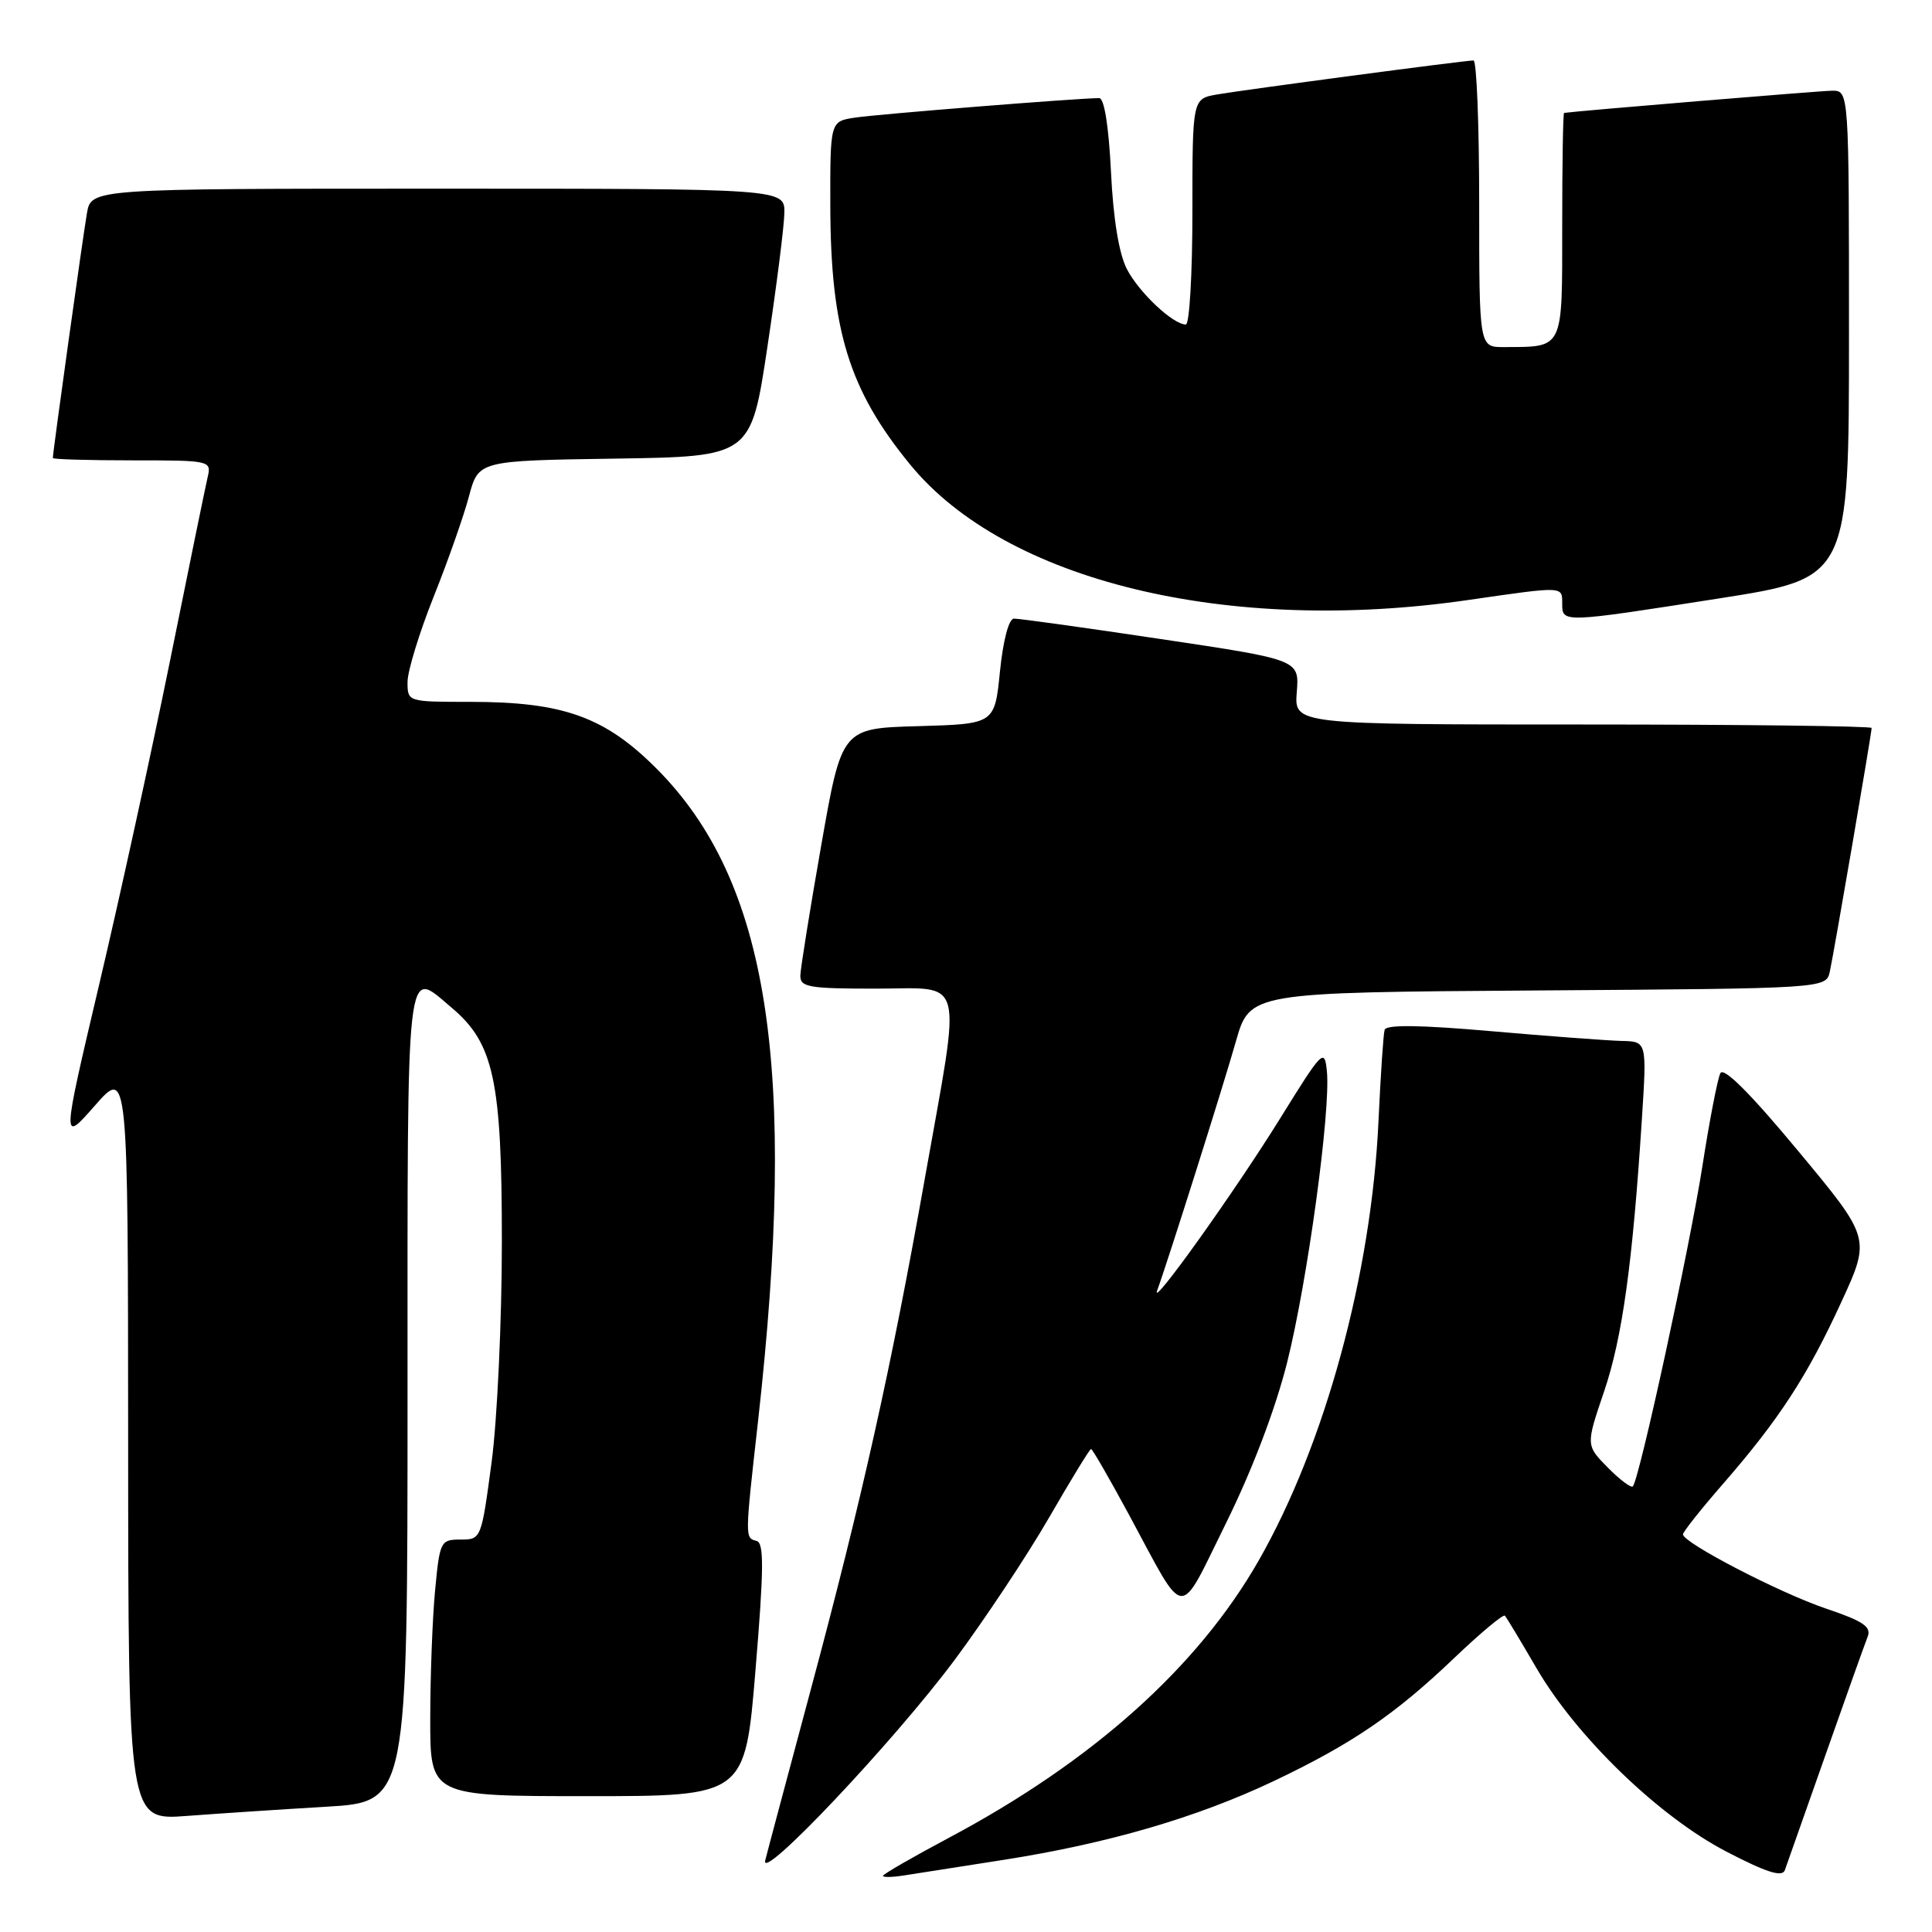 <?xml version="1.0" encoding="UTF-8" standalone="no"?>
<!DOCTYPE svg PUBLIC "-//W3C//DTD SVG 1.1//EN" "http://www.w3.org/Graphics/SVG/1.1/DTD/svg11.dtd" >
<svg xmlns="http://www.w3.org/2000/svg" xmlns:xlink="http://www.w3.org/1999/xlink" version="1.1" viewBox="0 0 256 256">
 <g >
 <path fill="currentColor"
d=" M 132.99 246.44 C 146.78 244.28 158.61 240.83 168.76 236.01 C 179.17 231.06 184.86 227.18 192.75 219.64 C 196.19 216.36 199.19 213.86 199.40 214.09 C 199.62 214.31 201.49 217.43 203.57 221.00 C 208.86 230.11 219.82 240.71 228.76 245.35 C 234.07 248.11 236.15 248.77 236.50 247.81 C 236.76 247.09 239.19 240.20 241.90 232.50 C 244.61 224.80 247.12 217.76 247.48 216.86 C 247.99 215.56 246.87 214.80 241.97 213.15 C 235.81 211.07 223.00 204.42 223.00 203.31 C 223.00 202.99 225.39 199.97 228.32 196.61 C 235.74 188.08 239.47 182.36 243.98 172.54 C 247.88 164.07 247.88 164.07 238.25 152.49 C 231.94 144.89 228.40 141.35 227.96 142.20 C 227.59 142.92 226.52 148.45 225.58 154.50 C 223.91 165.22 217.22 196.05 216.36 196.95 C 216.13 197.20 214.63 196.07 213.03 194.45 C 210.13 191.50 210.13 191.50 212.55 184.38 C 214.97 177.24 216.33 167.43 217.56 148.25 C 218.22 138.00 218.22 138.00 214.86 137.93 C 213.01 137.88 205.26 137.31 197.64 136.64 C 188.14 135.81 183.68 135.75 183.47 136.46 C 183.30 137.03 182.94 142.45 182.66 148.50 C 181.73 168.81 175.58 191.37 166.80 206.75 C 158.72 220.91 144.77 233.39 125.71 243.53 C 120.92 246.08 117.00 248.34 117.00 248.56 C 117.00 248.77 118.24 248.75 119.75 248.51 C 121.26 248.27 127.22 247.34 132.99 246.44 Z  M 126.50 219.94 C 130.48 214.58 136.11 206.11 139.00 201.10 C 141.89 196.10 144.39 192.00 144.57 192.00 C 144.75 192.00 147.02 195.94 149.62 200.75 C 157.26 214.91 156.03 214.81 162.44 201.85 C 165.93 194.79 168.99 186.73 170.55 180.54 C 173.25 169.76 176.34 147.15 175.82 141.94 C 175.51 138.86 175.25 139.12 169.68 148.11 C 163.64 157.85 152.37 173.63 153.33 171.00 C 154.69 167.30 162.10 143.87 163.76 138.00 C 165.61 131.50 165.61 131.50 203.79 131.24 C 241.97 130.98 241.97 130.98 242.46 128.74 C 243.01 126.24 248.00 97.18 248.00 96.46 C 248.00 96.21 230.78 96.00 209.74 96.00 C 171.49 96.00 171.49 96.00 171.83 91.71 C 172.17 87.42 172.17 87.42 153.83 84.68 C 143.75 83.17 134.98 81.95 134.35 81.97 C 133.67 81.99 132.92 84.83 132.50 88.97 C 131.80 95.93 131.80 95.93 121.67 96.22 C 111.54 96.50 111.54 96.50 108.82 112.00 C 107.32 120.53 106.08 128.29 106.05 129.25 C 106.01 130.80 107.12 131.00 116.00 131.00 C 128.04 131.00 127.43 128.66 122.55 156.13 C 118.09 181.25 114.20 198.69 107.40 224.00 C 104.38 235.28 101.67 245.40 101.40 246.50 C 100.61 249.63 118.45 230.75 126.50 219.94 Z  M 43.25 239.40 C 54.00 238.76 54.00 238.76 54.00 184.88 C 54.00 125.80 53.71 128.36 59.85 133.53 C 65.44 138.23 66.50 143.19 66.50 164.50 C 66.50 174.95 65.89 188.11 65.14 193.75 C 63.78 203.93 63.76 204.00 61.03 204.00 C 58.38 204.00 58.27 204.21 57.65 210.75 C 57.30 214.46 57.01 222.11 57.01 227.75 C 57.00 238.00 57.00 238.00 77.86 238.00 C 98.73 238.00 98.73 238.00 100.11 221.25 C 101.22 207.90 101.25 204.43 100.25 204.18 C 98.70 203.77 98.69 203.92 100.44 188.35 C 105.71 141.35 101.89 116.77 86.99 101.84 C 80.15 94.98 74.61 93.00 62.32 93.00 C 54.01 93.00 54.00 93.00 54.00 90.37 C 54.00 88.93 55.55 83.87 57.44 79.12 C 59.34 74.38 61.45 68.37 62.14 65.77 C 63.40 61.04 63.40 61.04 81.45 60.77 C 99.50 60.50 99.50 60.50 101.68 46.00 C 102.88 38.02 103.90 30.04 103.93 28.25 C 104.00 25.00 104.00 25.00 58.05 25.00 C 12.09 25.00 12.09 25.00 11.52 28.25 C 11.01 31.15 7.00 59.92 7.00 60.69 C 7.00 60.86 11.73 61.00 17.52 61.00 C 27.92 61.00 28.03 61.03 27.51 63.25 C 27.22 64.49 24.98 75.40 22.54 87.50 C 20.09 99.60 15.86 118.95 13.13 130.50 C 8.18 151.50 8.18 151.50 12.57 146.50 C 16.96 141.50 16.96 141.50 16.98 191.35 C 17.00 241.21 17.00 241.21 24.75 240.62 C 29.01 240.30 37.34 239.75 43.25 239.40 Z  M 227.75 79.30 C 245.00 76.60 245.00 76.60 245.00 44.30 C 245.00 12.00 245.00 12.00 242.75 12.02 C 241.11 12.04 209.11 14.69 207.25 14.96 C 207.11 14.98 207.00 21.70 207.00 29.88 C 207.00 46.51 207.27 45.95 199.25 45.99 C 196.00 46.00 196.00 46.00 196.00 27.00 C 196.00 16.55 195.66 8.00 195.25 8.01 C 194.04 8.02 164.81 11.90 161.25 12.52 C 158.00 13.09 158.00 13.09 158.00 28.05 C 158.00 36.27 157.61 43.00 157.13 43.00 C 155.44 43.00 150.93 38.77 149.32 35.66 C 148.27 33.63 147.51 29.01 147.21 22.75 C 146.91 16.71 146.32 13.00 145.65 13.00 C 142.91 13.00 116.14 15.14 113.25 15.59 C 110.00 16.09 110.00 16.09 110.02 27.30 C 110.06 43.77 112.50 51.68 120.62 61.58 C 133.25 76.99 162.64 84.13 194.50 79.51 C 207.30 77.66 207.00 77.65 207.00 80.00 C 207.00 82.55 207.00 82.55 227.75 79.30 Z "/>
</g>
</svg>